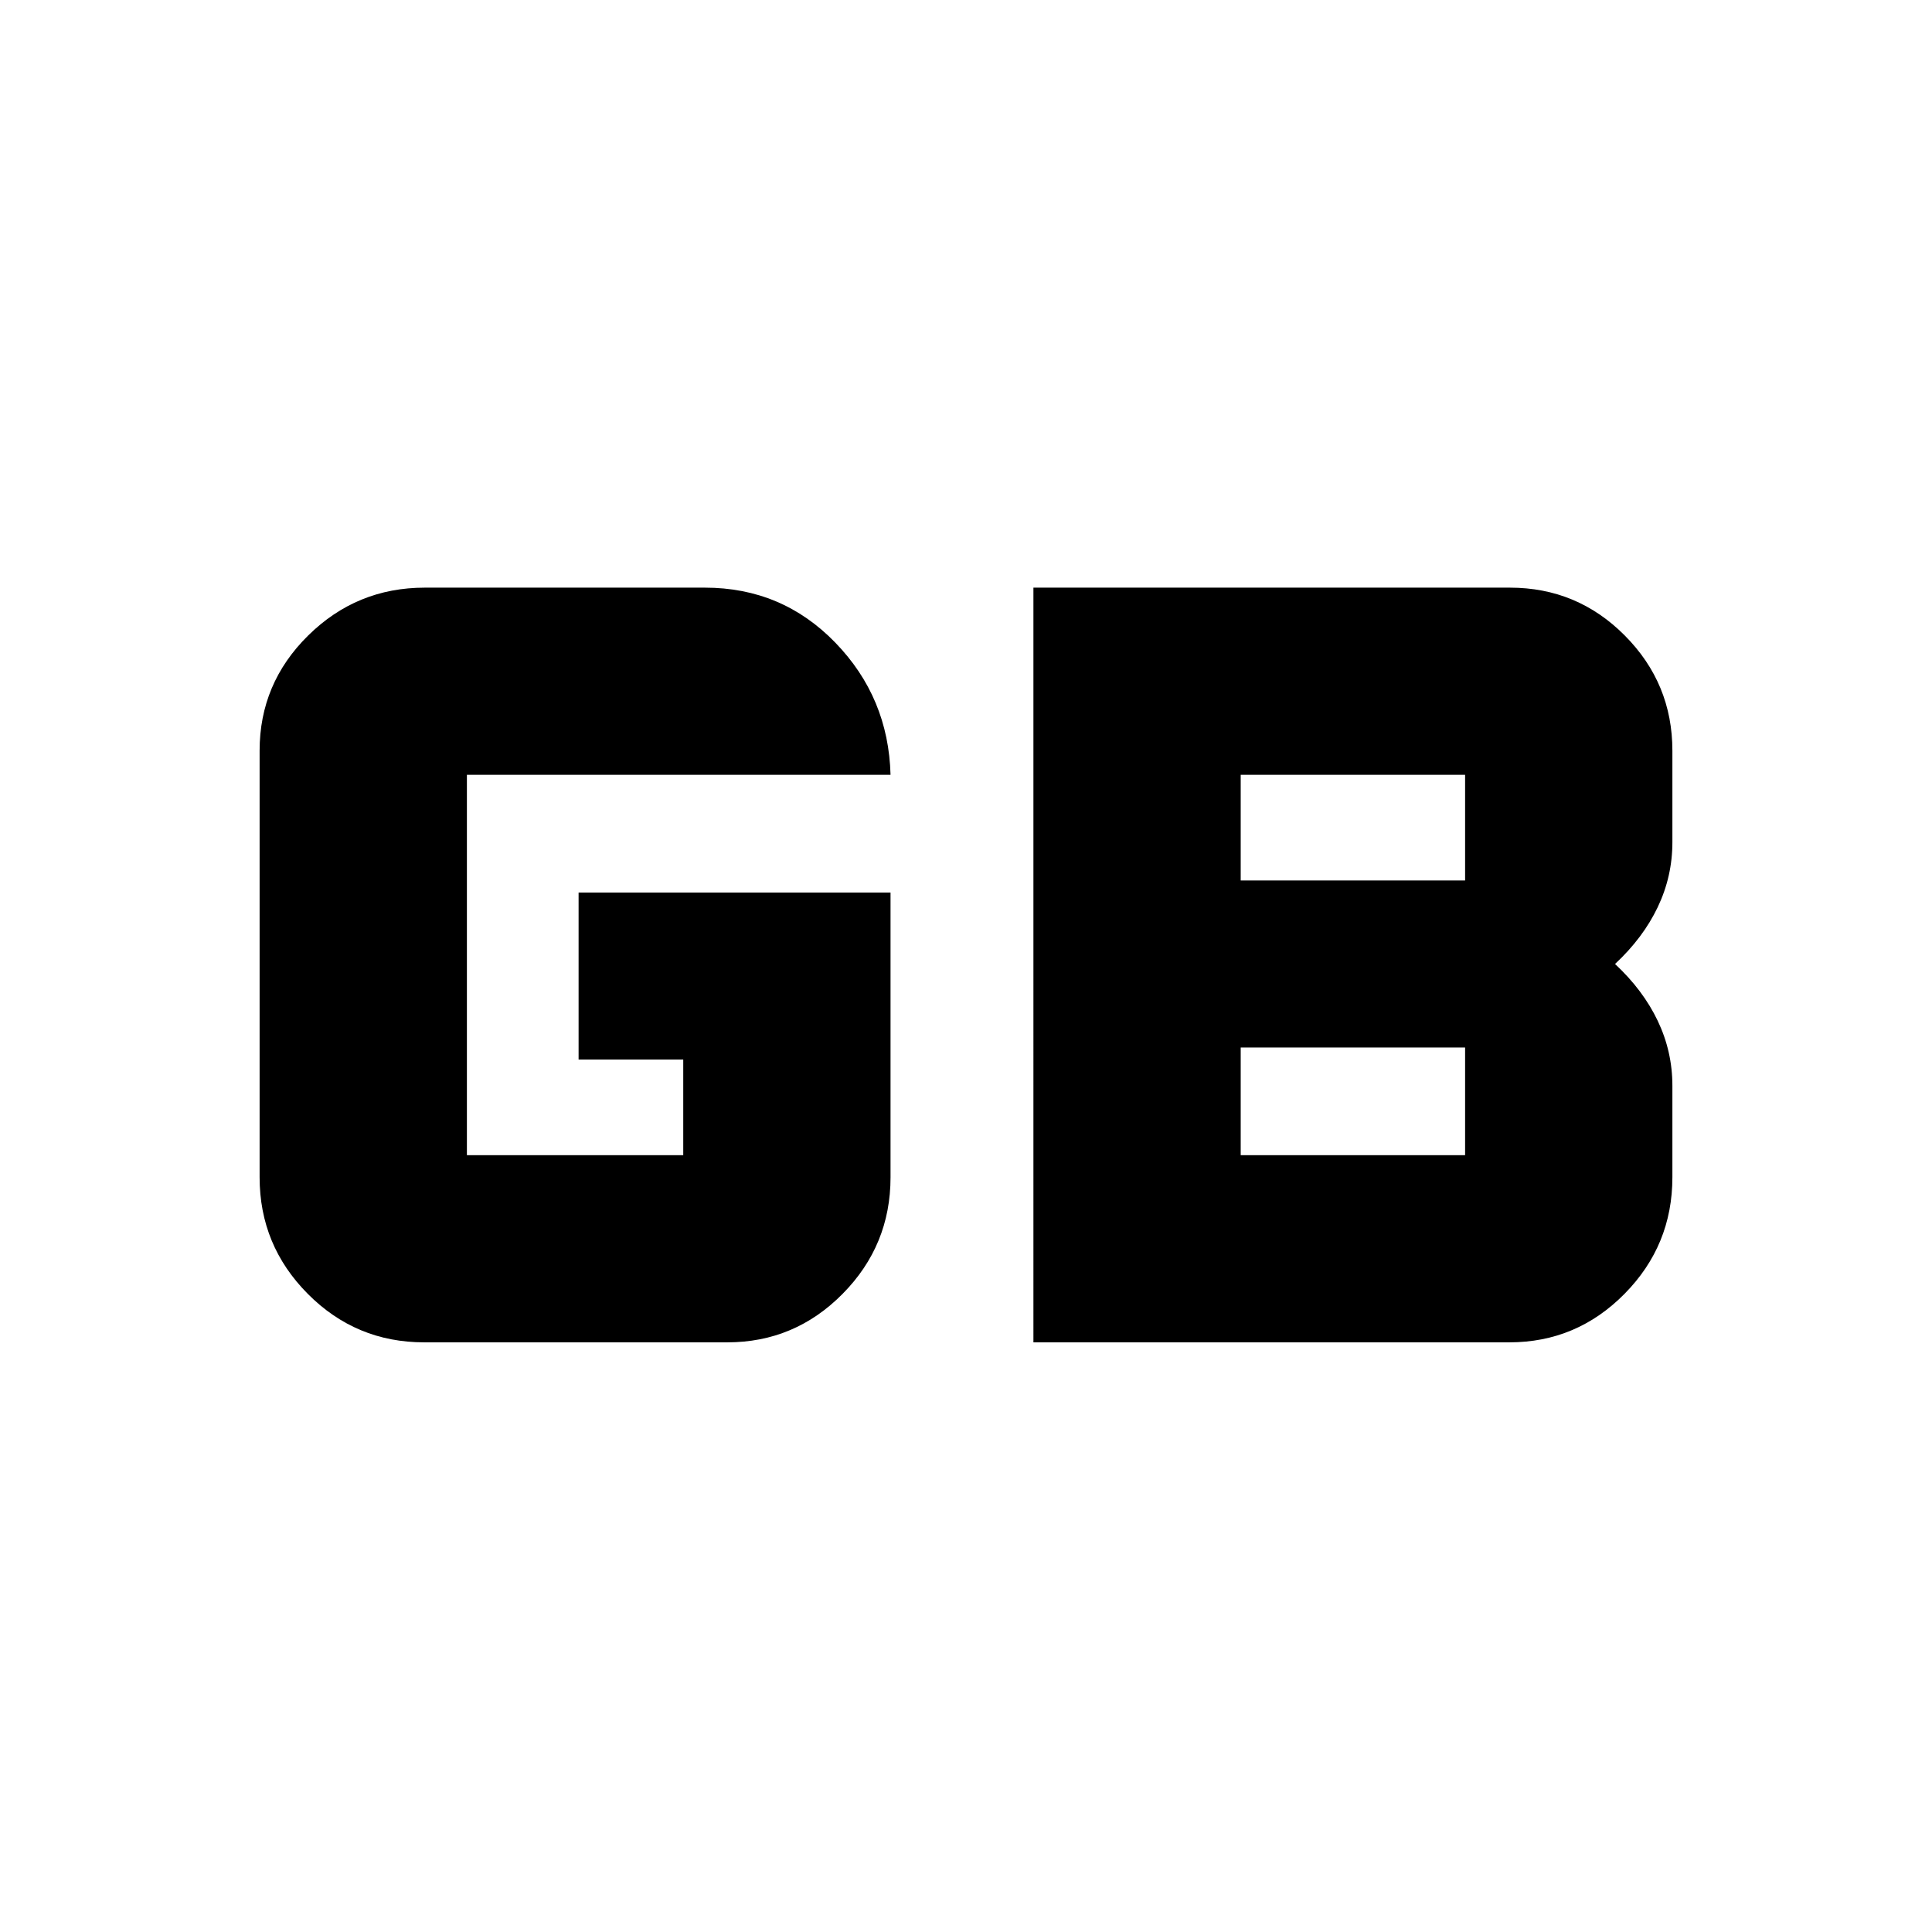 <svg xmlns="http://www.w3.org/2000/svg" height="20" viewBox="0 96 960 960" width="20"><path d="M616.5 670H728v-53.5H616.5V670Zm0-136.5H728V481H616.5v52.5ZM210.736 763q-33.861 0-57.798-24.088Q129 714.825 129 681V469q0-33.413 24.113-57.206Q177.227 388 211.088 388h139.176q38.292 0 64.764 27.287Q441.5 442.575 442.5 481H232v189h107.5v-47.5h-52v-83h155V681q0 33.825-23.82 57.912Q394.861 763 361.412 763H210.736Zm302.764 0V388h236.764q33.449 0 57.092 23.794Q831 435.587 831 469v45.5q0 16.958-7.271 32.229T802.5 575q13.958 13 21.229 28.271Q831 618.542 831 635.5V681q0 33.825-23.794 57.912Q783.413 763 750 763H513.5Z"/></svg>